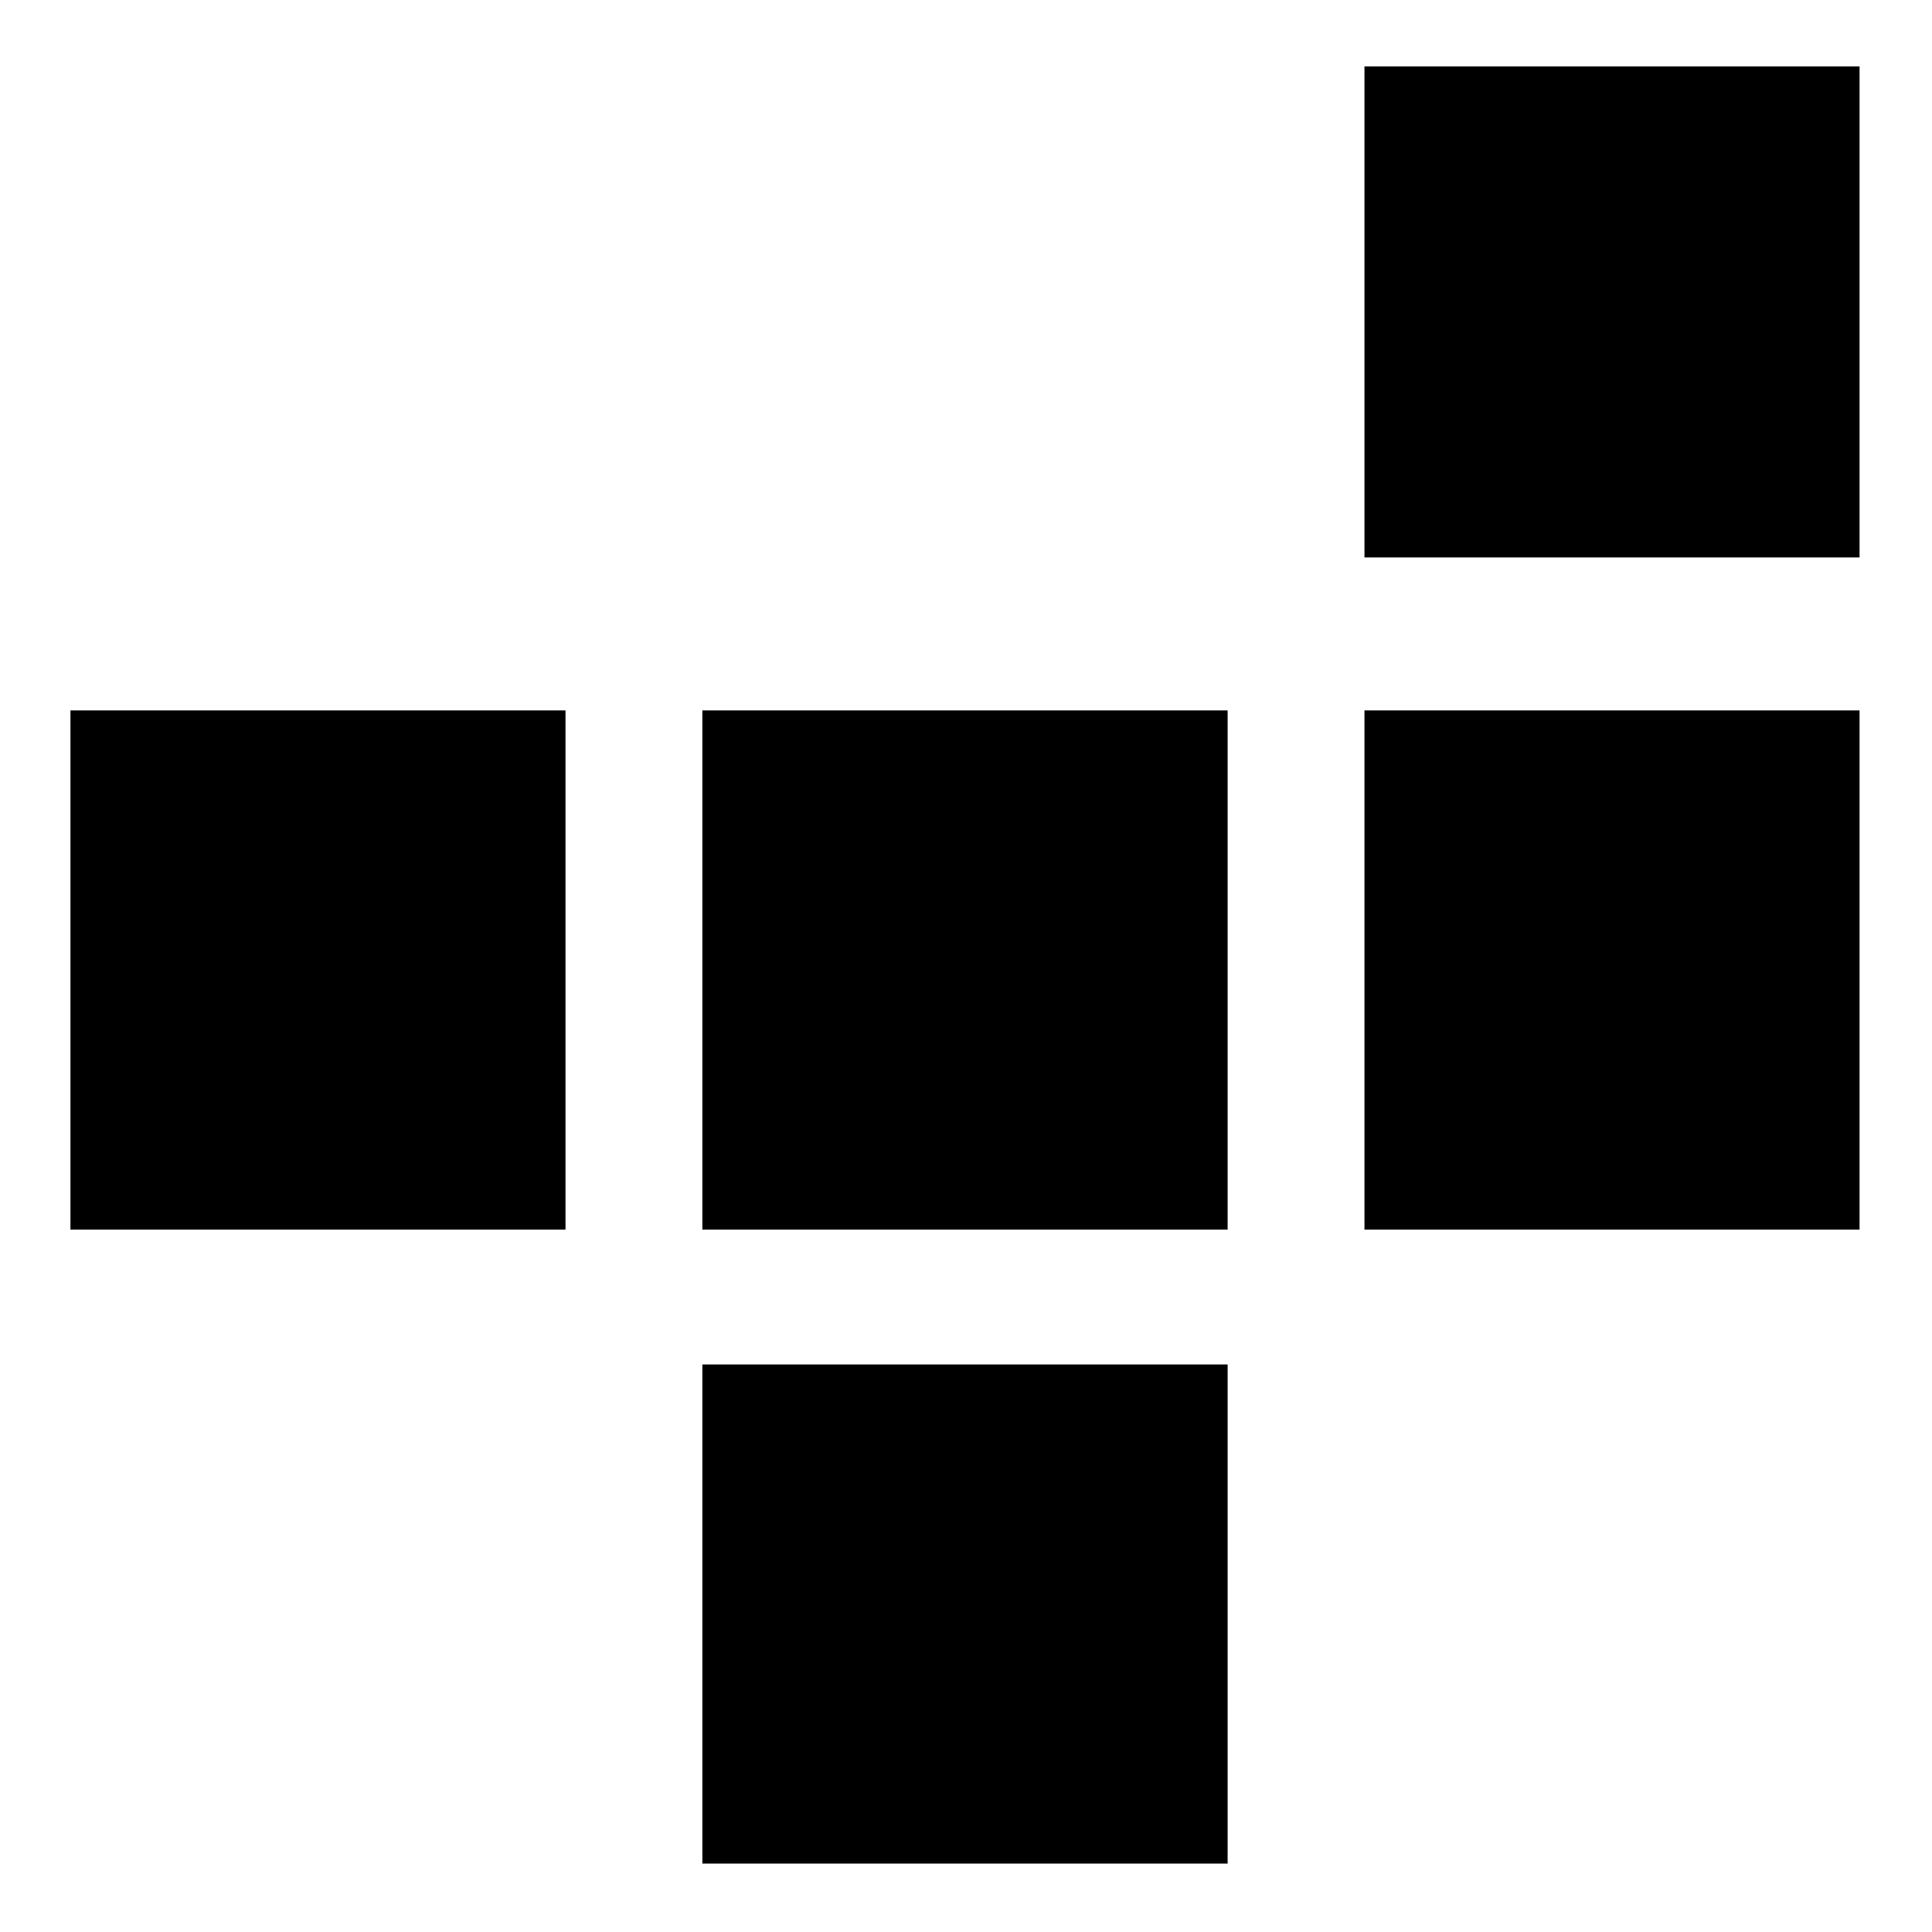 <svg xmlns="http://www.w3.org/2000/svg" height="24" viewBox="0 -960 960 960" width="24"><path d="M349-34v-248h261v248H349ZM35-349v-258h246v258H35Zm314 0v-258h261v258H349Zm329 0v-258h246v258H678Zm0-334v-244h246v244H678Z"/></svg>
